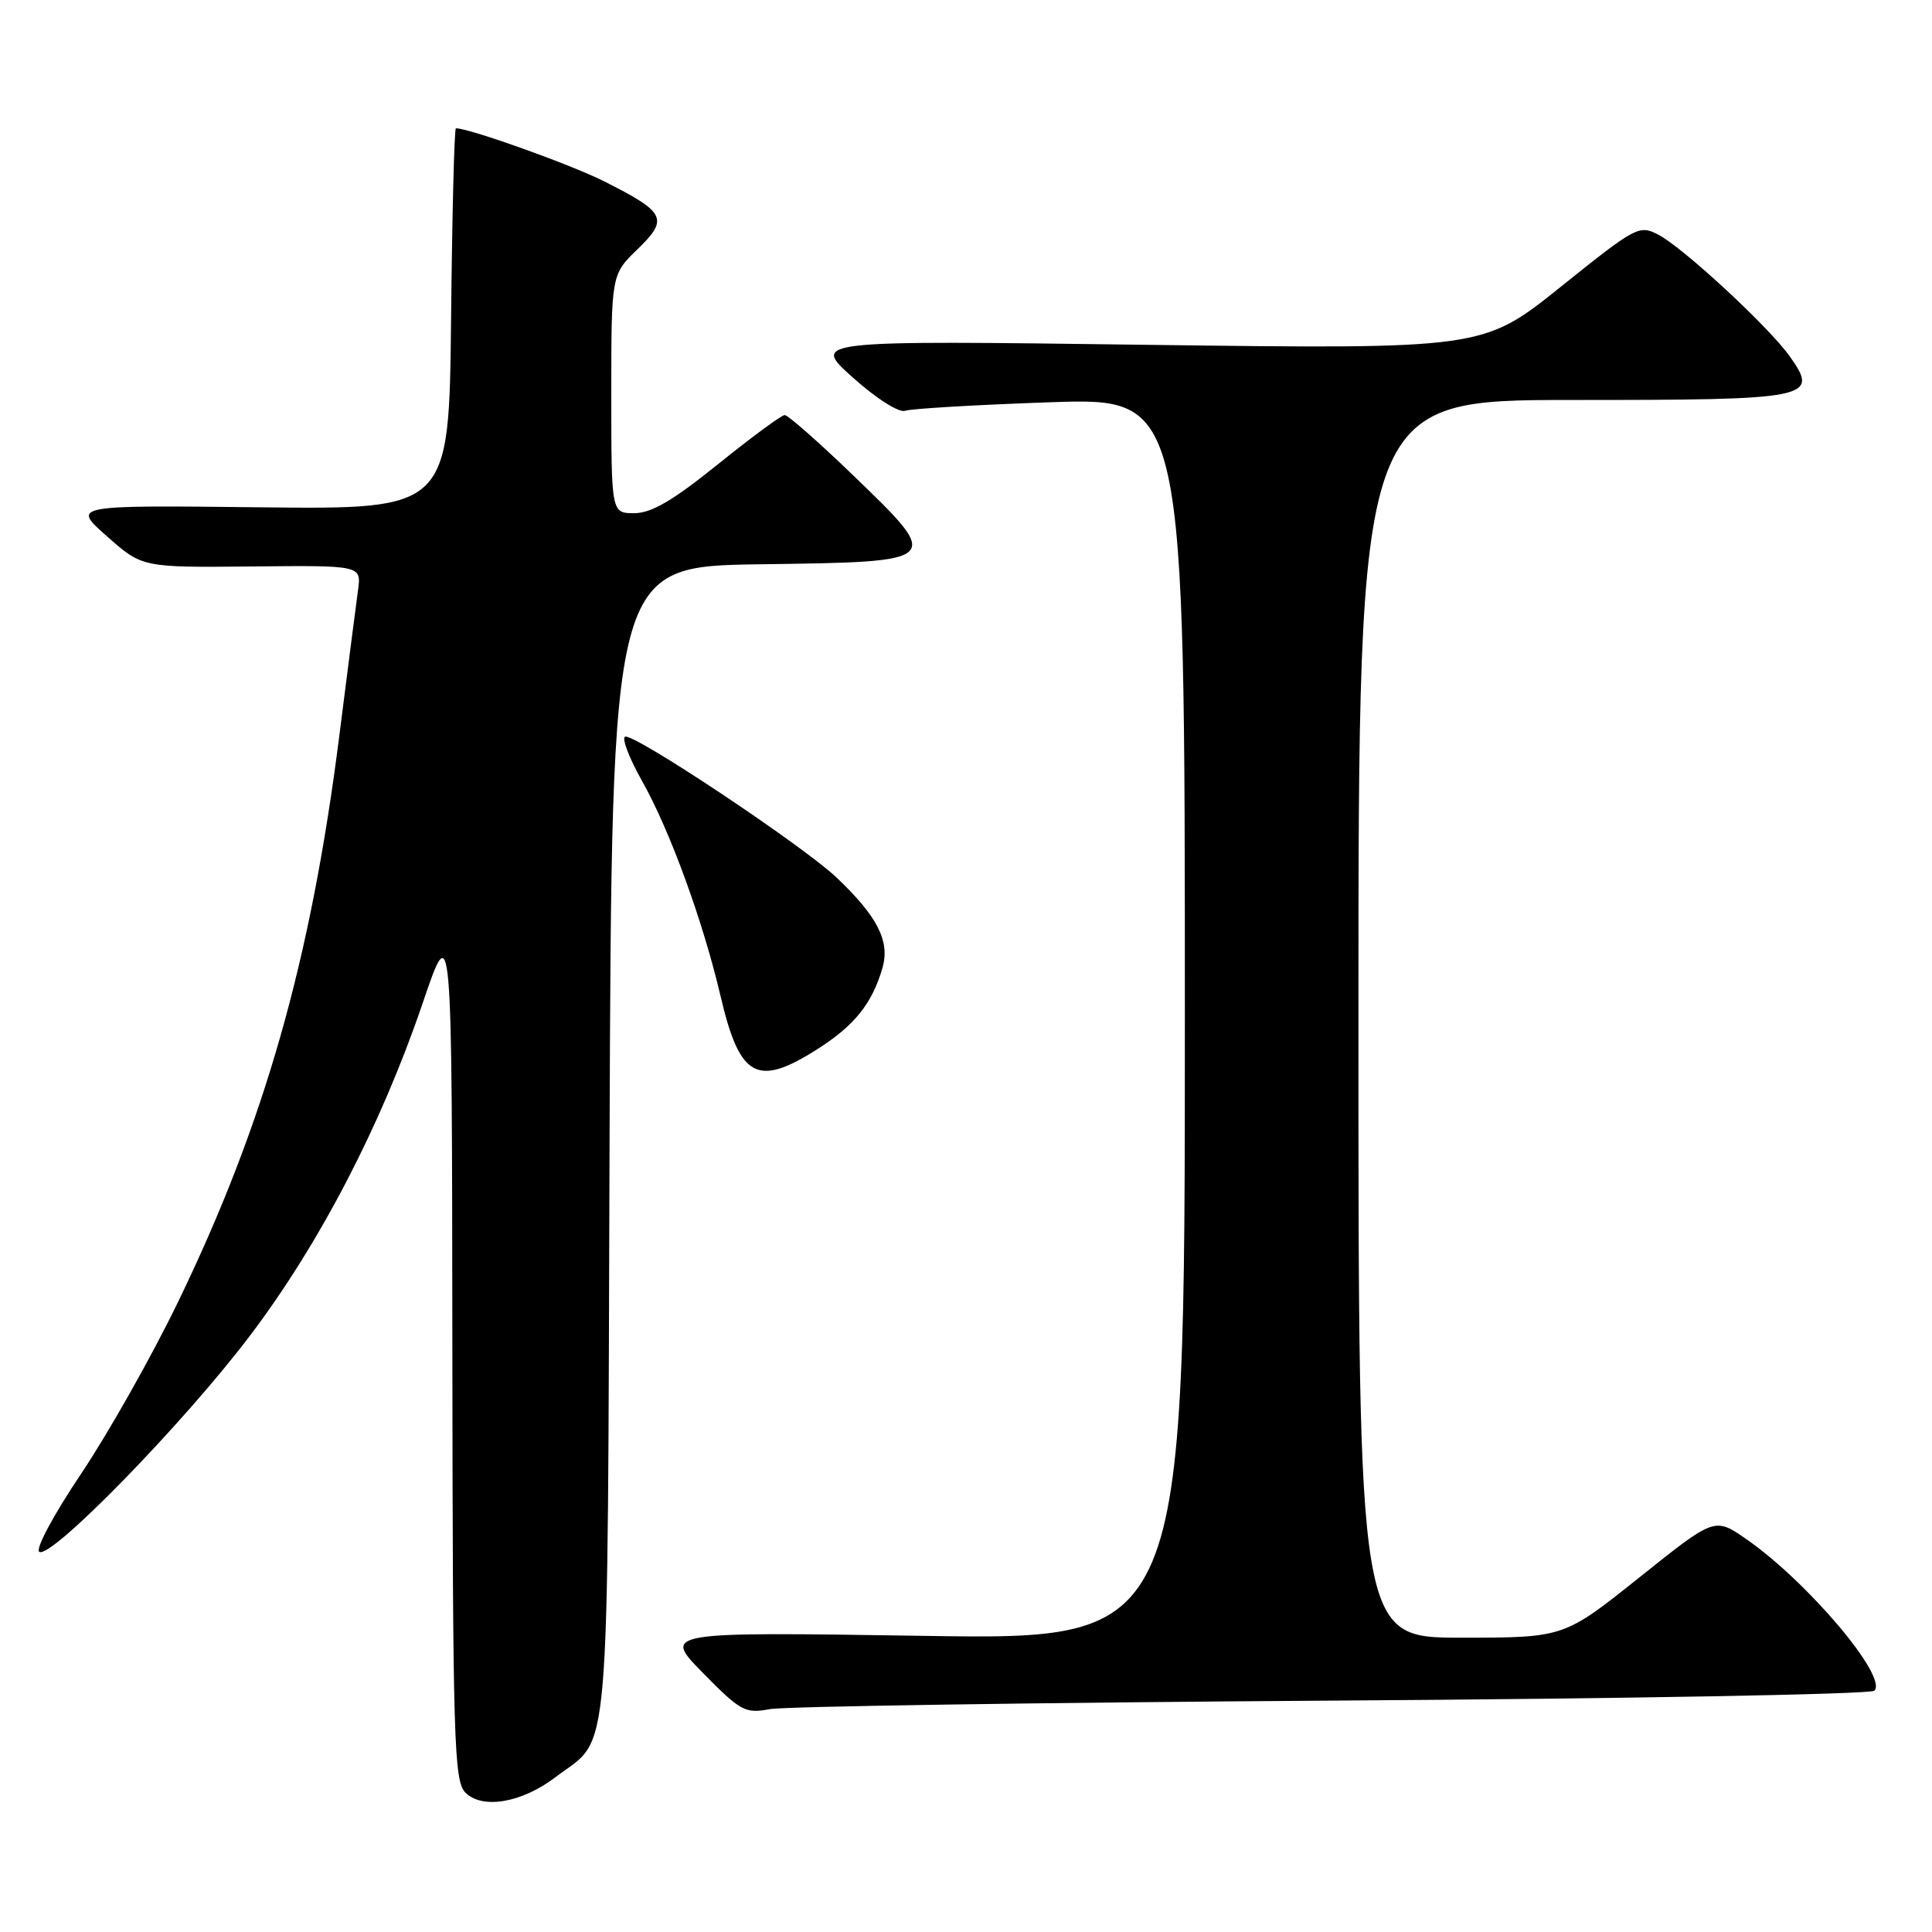 <?xml version="1.0" encoding="UTF-8" standalone="no"?>
<!DOCTYPE svg PUBLIC "-//W3C//DTD SVG 1.1//EN" "http://www.w3.org/Graphics/SVG/1.1/DTD/svg11.dtd" >
<svg xmlns="http://www.w3.org/2000/svg" xmlns:xlink="http://www.w3.org/1999/xlink" version="1.1" viewBox="0 0 256 256">
 <g >
 <path fill="currentColor"
d=" M 73.61 235.48 C 81.01 229.84 80.47 236.19 80.77 151.32 C 81.05 75.04 81.05 75.04 100.76 74.77 C 125.04 74.44 124.98 74.49 112.97 62.91 C 108.46 58.56 104.41 55.00 103.98 55.00 C 103.55 55.00 99.58 57.93 95.15 61.50 C 89.18 66.32 86.31 68.00 84.05 68.00 C 81.00 68.00 81.00 68.00 81.00 52.20 C 81.00 36.39 81.00 36.39 84.48 33.02 C 88.64 28.99 88.22 28.15 80.06 24.03 C 75.65 21.81 62.22 17.00 60.41 17.00 C 60.20 17.00 59.91 28.36 59.77 42.25 C 59.50 67.50 59.50 67.50 34.50 67.22 C 9.50 66.94 9.50 66.94 14.18 71.07 C 18.85 75.20 18.85 75.20 33.37 75.06 C 47.89 74.91 47.89 74.91 47.44 78.20 C 47.19 80.02 46.07 88.70 44.96 97.50 C 41.17 127.36 35.04 148.86 23.60 172.50 C 20.14 179.65 14.36 189.89 10.76 195.26 C 7.07 200.76 4.65 205.28 5.21 205.63 C 6.78 206.60 24.35 188.58 33.11 177.00 C 42.35 164.80 50.50 149.11 56.01 132.91 C 59.89 121.50 59.89 121.50 59.94 178.68 C 59.99 230.77 60.15 236.01 61.67 237.53 C 63.92 239.78 69.15 238.88 73.61 235.48 Z  M 176.50 225.34 C 215.55 225.09 247.89 224.50 248.36 224.03 C 250.20 222.21 239.49 209.55 231.35 203.91 C 227.20 201.04 227.20 201.04 217.22 209.02 C 207.23 217.00 207.23 217.00 193.62 217.00 C 180.00 217.00 180.00 217.00 180.00 135.00 C 180.00 53.00 180.00 53.00 208.38 53.00 C 240.08 53.00 241.12 52.79 237.13 47.19 C 234.37 43.31 223.06 32.84 219.76 31.11 C 217.20 29.77 216.79 29.99 206.81 38.00 C 196.50 46.27 196.50 46.27 152.00 45.69 C 107.50 45.10 107.50 45.10 113.00 50.02 C 116.12 52.82 119.12 54.72 119.94 54.43 C 120.72 54.15 129.39 53.64 139.19 53.30 C 157.00 52.69 157.00 52.69 157.00 134.99 C 157.00 217.30 157.00 217.30 122.40 216.76 C 87.79 216.23 87.79 216.23 93.15 221.68 C 98.13 226.75 98.74 227.08 102.00 226.47 C 103.92 226.11 137.45 225.60 176.50 225.34 Z  M 108.24 139.06 C 113.23 135.90 115.57 132.98 116.94 128.22 C 117.94 124.71 116.27 121.43 110.86 116.29 C 106.39 112.04 83.80 97.00 82.81 97.62 C 82.39 97.88 83.39 100.49 85.04 103.42 C 88.75 109.98 93.15 122.05 95.48 132.00 C 98.01 142.82 100.31 144.09 108.24 139.06 Z "/>
</g>
</svg>